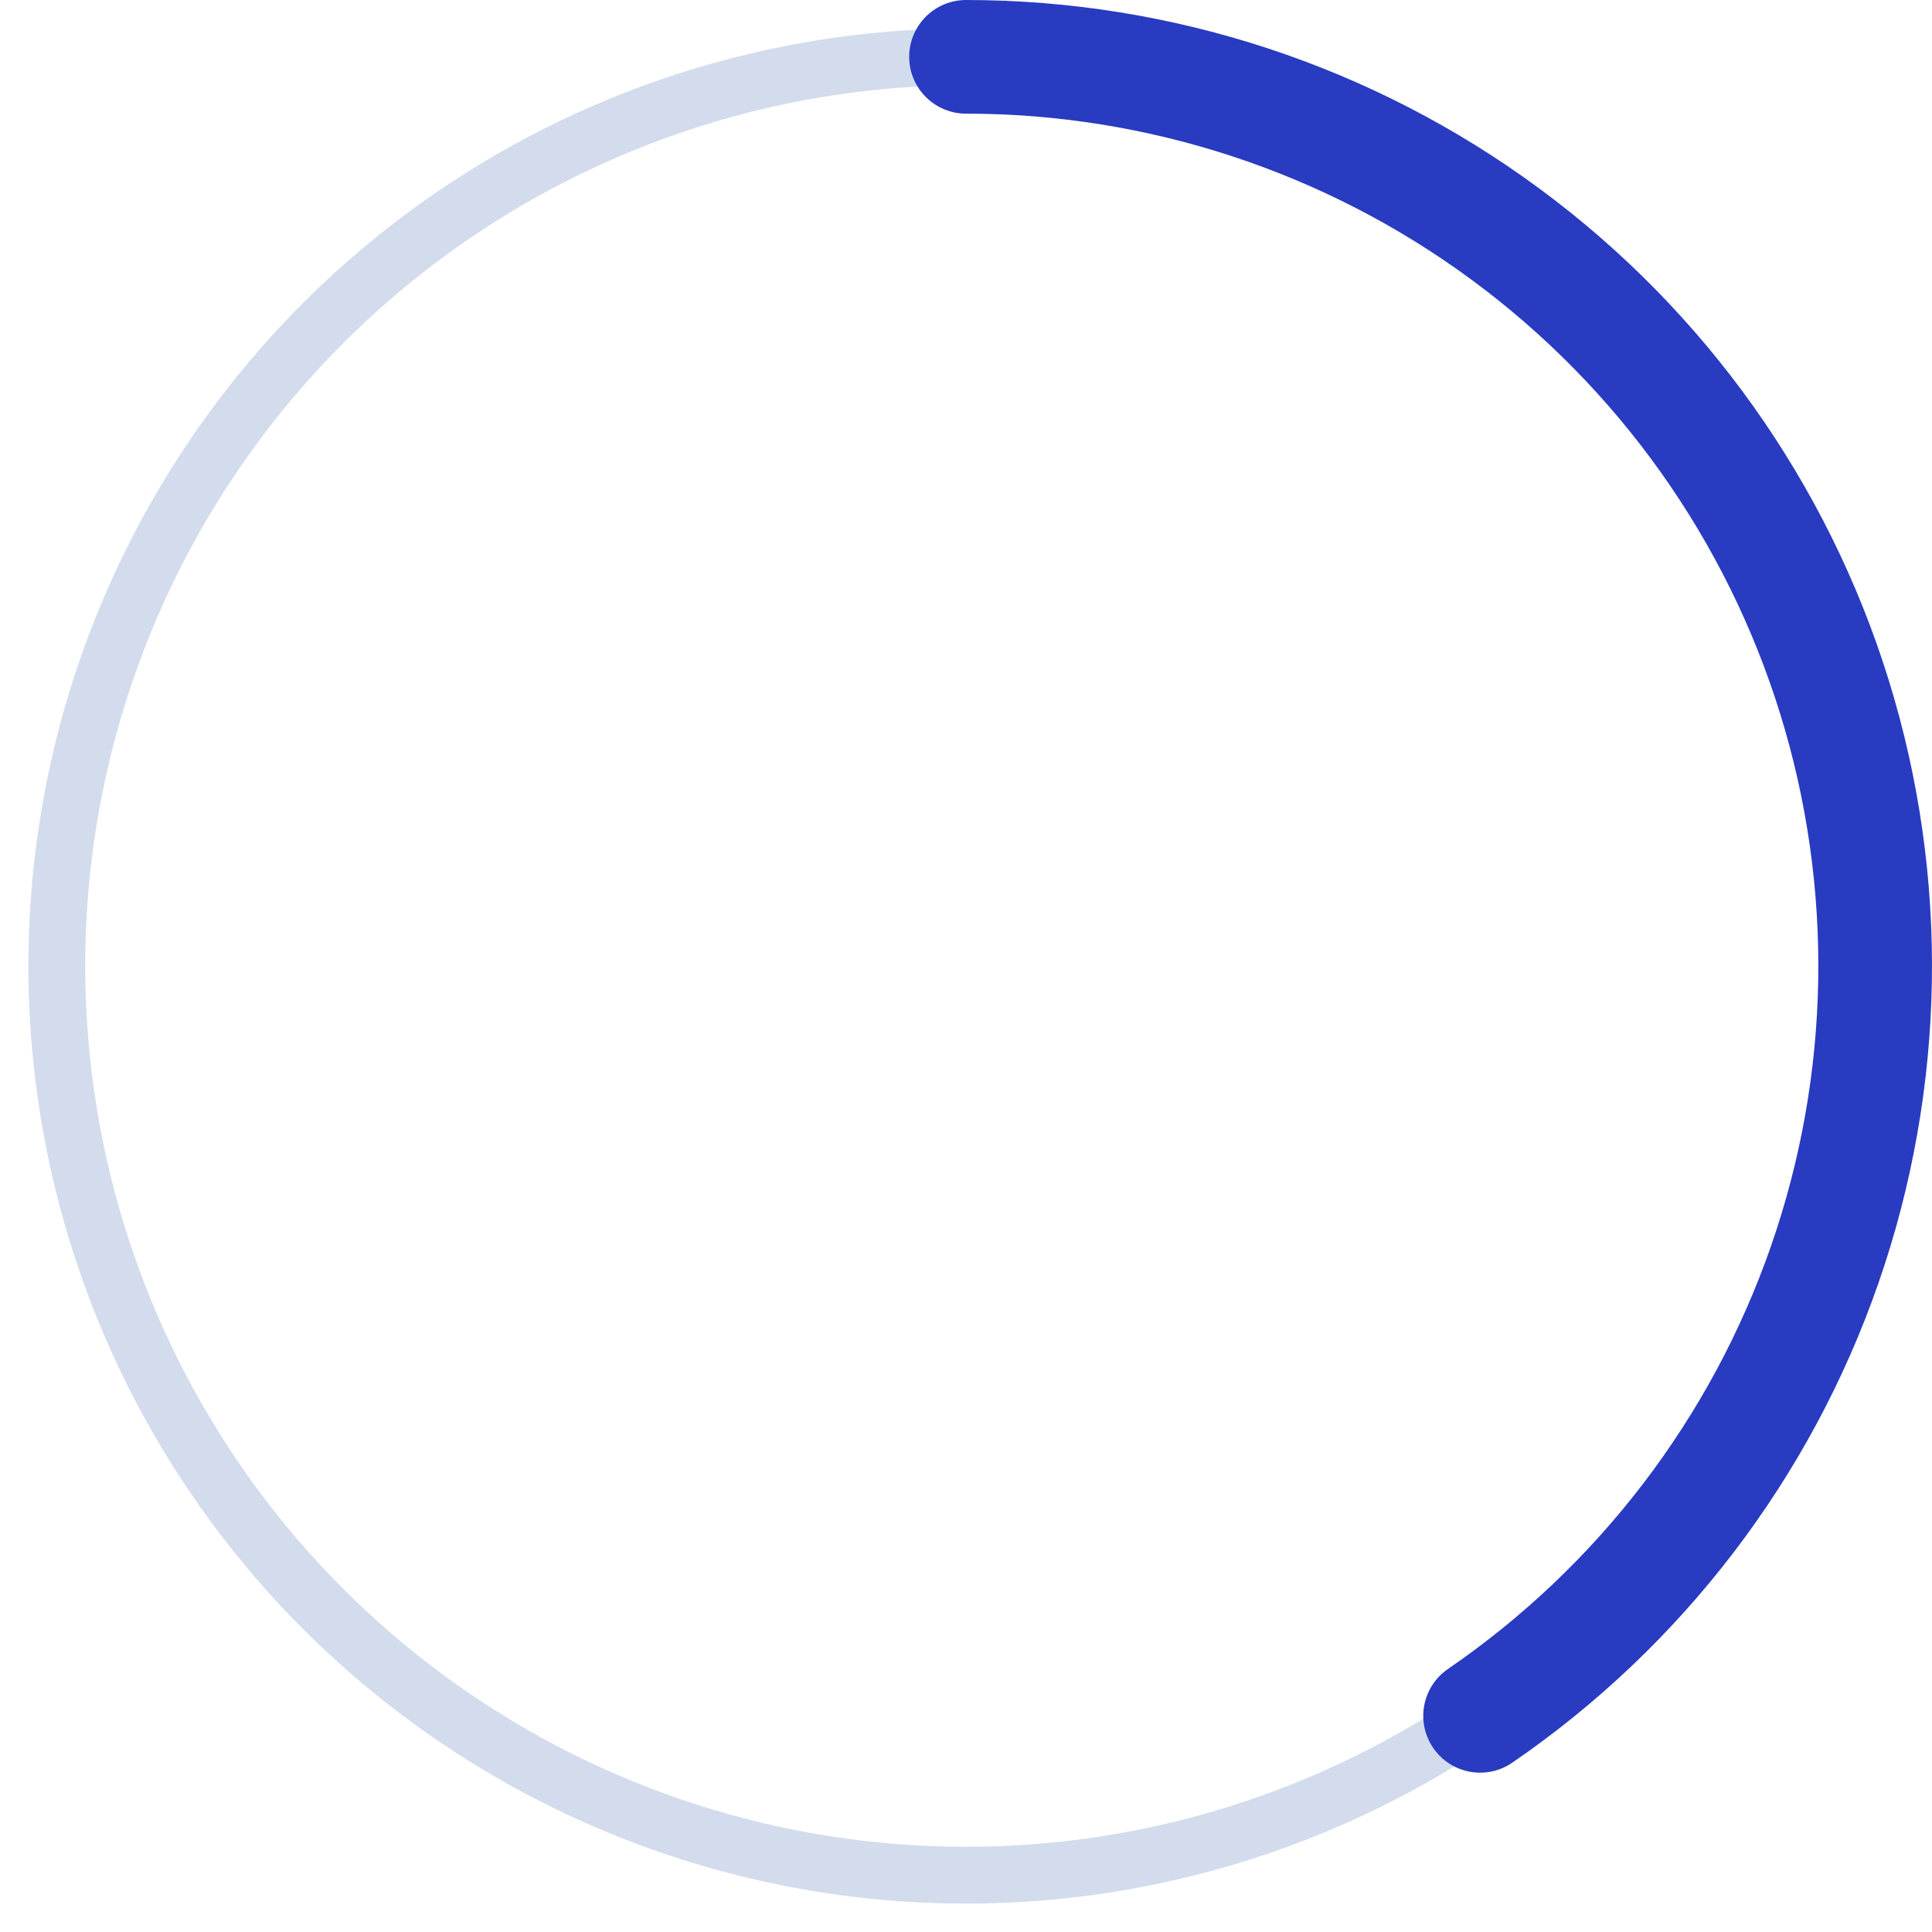 <svg width="34" height="34" viewBox="0 0 34 34" fill="none" xmlns="http://www.w3.org/2000/svg">
<path d="M17 1C19.101 1 21.182 1.414 23.123 2.218C25.064 3.022 26.828 4.201 28.314 5.686C29.799 7.172 30.978 8.936 31.782 10.877C32.586 12.818 33 14.899 33 17C33 19.101 32.586 21.182 31.782 23.123C30.978 25.064 29.799 26.828 28.314 28.314C26.828 29.799 25.064 30.978 23.123 31.782C21.182 32.586 19.101 33 17 33C14.899 33 12.818 32.586 10.877 31.782C8.936 30.978 7.172 29.799 5.686 28.314C4.201 26.828 3.022 25.064 2.218 23.123C1.414 21.182 1 19.101 1 17C1 14.899 1.414 12.818 2.218 10.877C3.022 8.936 4.201 7.172 5.686 5.686C7.172 4.201 8.936 3.022 10.877 2.218C12.818 1.414 14.899 1 17 1L17 1Z" stroke="#D3DCEC" stroke-linecap="round"/>
<path d="M17 1C20.416 1 23.743 2.093 26.493 4.12C29.243 6.147 31.272 9.001 32.283 12.264C33.294 15.527 33.234 19.028 32.112 22.255C30.99 25.482 28.865 28.265 26.047 30.196" stroke="#283BC1" stroke-width="2" stroke-linecap="round"/>
</svg>
